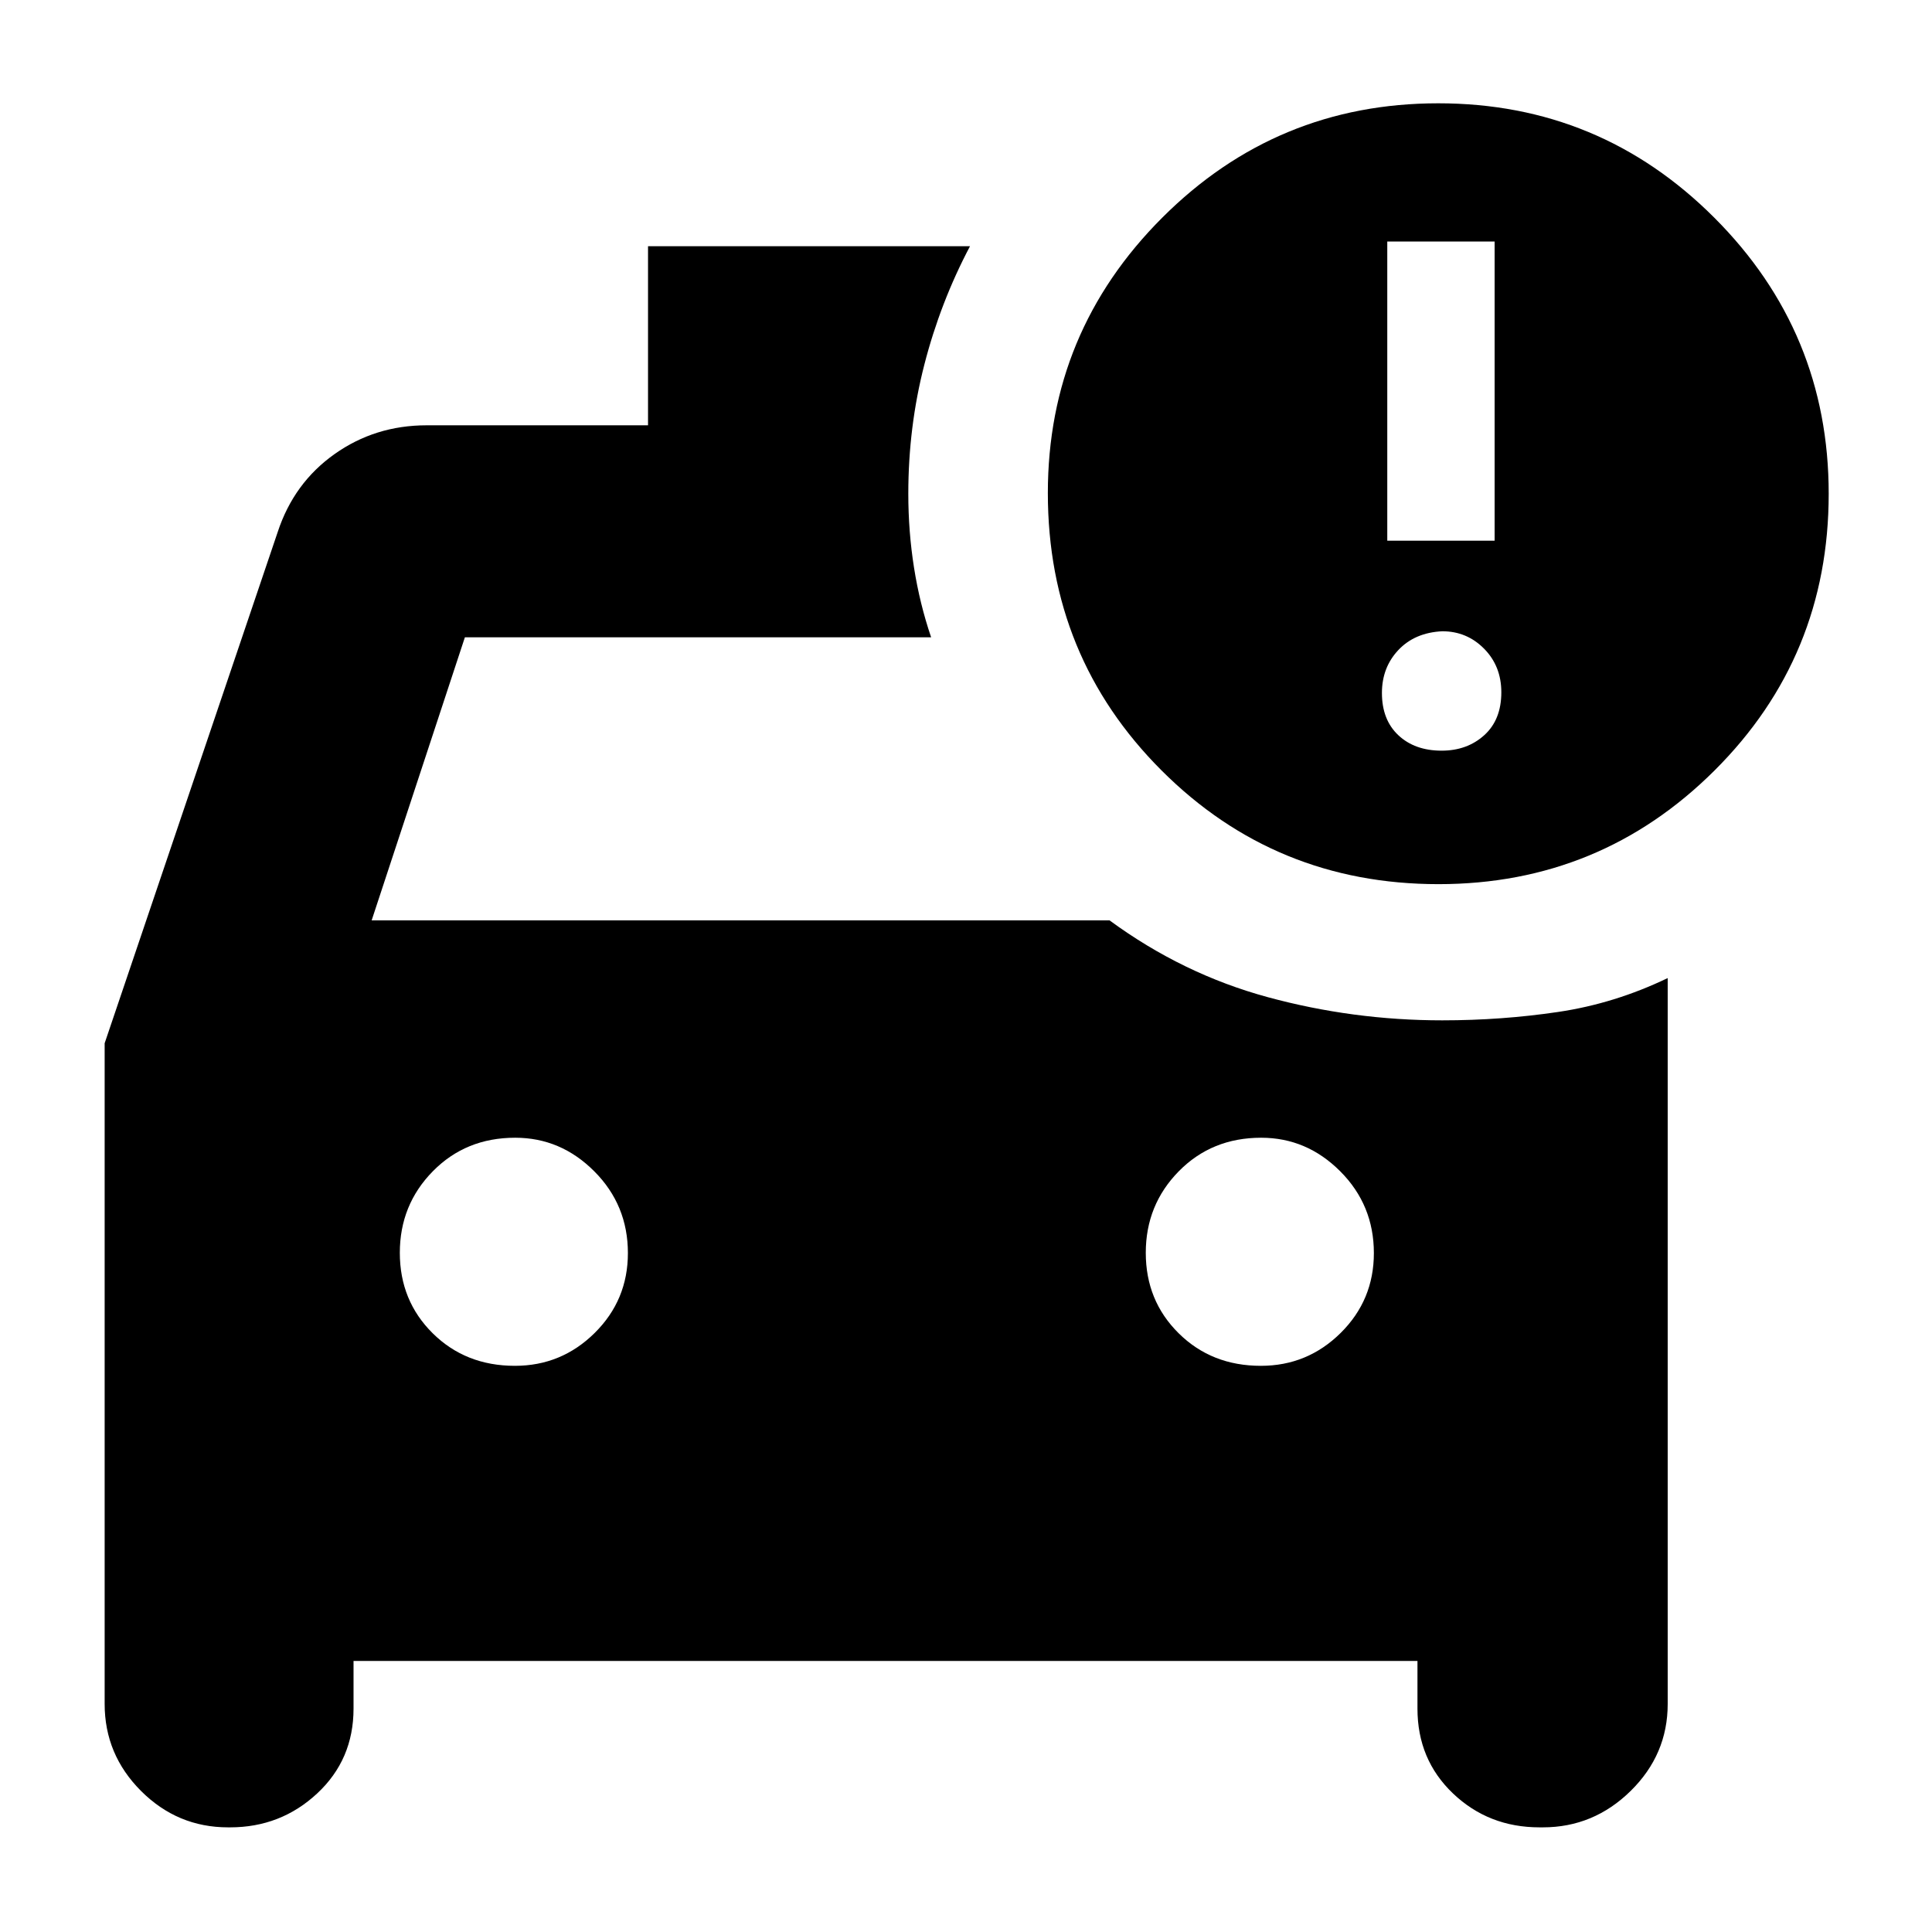 <svg xmlns="http://www.w3.org/2000/svg" height="40" viewBox="0 -960 960 960" width="40"><path d="M626.51-281.33q23.16 0 39.66-16.34 16.5-16.33 16.5-39.66 0-23.89-16.67-40.61-16.67-16.73-39.33-16.73-24.56 0-40.95 16.68-16.39 16.68-16.39 40.5t16.35 39.99q16.34 16.17 40.83 16.17Zm-370.67 0q23.16 0 39.66-16.34Q312-314 312-337.33q0-23.89-16.67-40.61-16.66-16.73-39.33-16.73-24.56 0-40.94 16.68-16.39 16.68-16.39 40.5t16.34 39.99q16.34 16.17 40.83 16.17Zm458.95-239.34q-81.12 0-137.62-56.5-56.5-56.51-56.5-137.82 0-80.01 56.83-136.84 56.83-56.84 137.17-56.84 80.33 0 137.16 56.84 56.84 56.83 56.84 137.16 0 81-56.71 137.5t-137.17 56.5Zm-25.46-170.66h53.34V-840h-53.34v148.67Zm27 104.33q12.67 0 21.17-7.67 8.5-7.66 8.5-21.33 0-13-8.57-21.67-8.56-8.66-20.76-8.66-13.67.66-21.84 9.33-8.16 8.67-8.16 21.33 0 13.34 8.16 21Q703-587 716.33-587Zm-253.66-56.33H231l-46.33 140.66h366.66Q587.67-476 630-464.5t86.67 11.5q29.53 0 57.59-4.17 28.07-4.16 54.41-16.83v360.67q0 25.16-18.42 43.25Q791.83-52 766.67-52H765q-25.33 0-43-16.83T704.33-111v-23.67H175.67V-111q0 25.34-18.09 42.17Q139.5-52 114.33-52h-1q-25.16 0-43.25-18.08Q52-88.17 52-113.33v-328.29l86-254.05q8-24.33 28.18-38.66 20.18-14.34 45.82-14.34h110v-89h160q-14.73 27.85-22.7 58.85-7.97 31-7.97 64.15 0 18.8 2.84 36.74 2.83 17.93 8.5 34.6Z"/></svg>